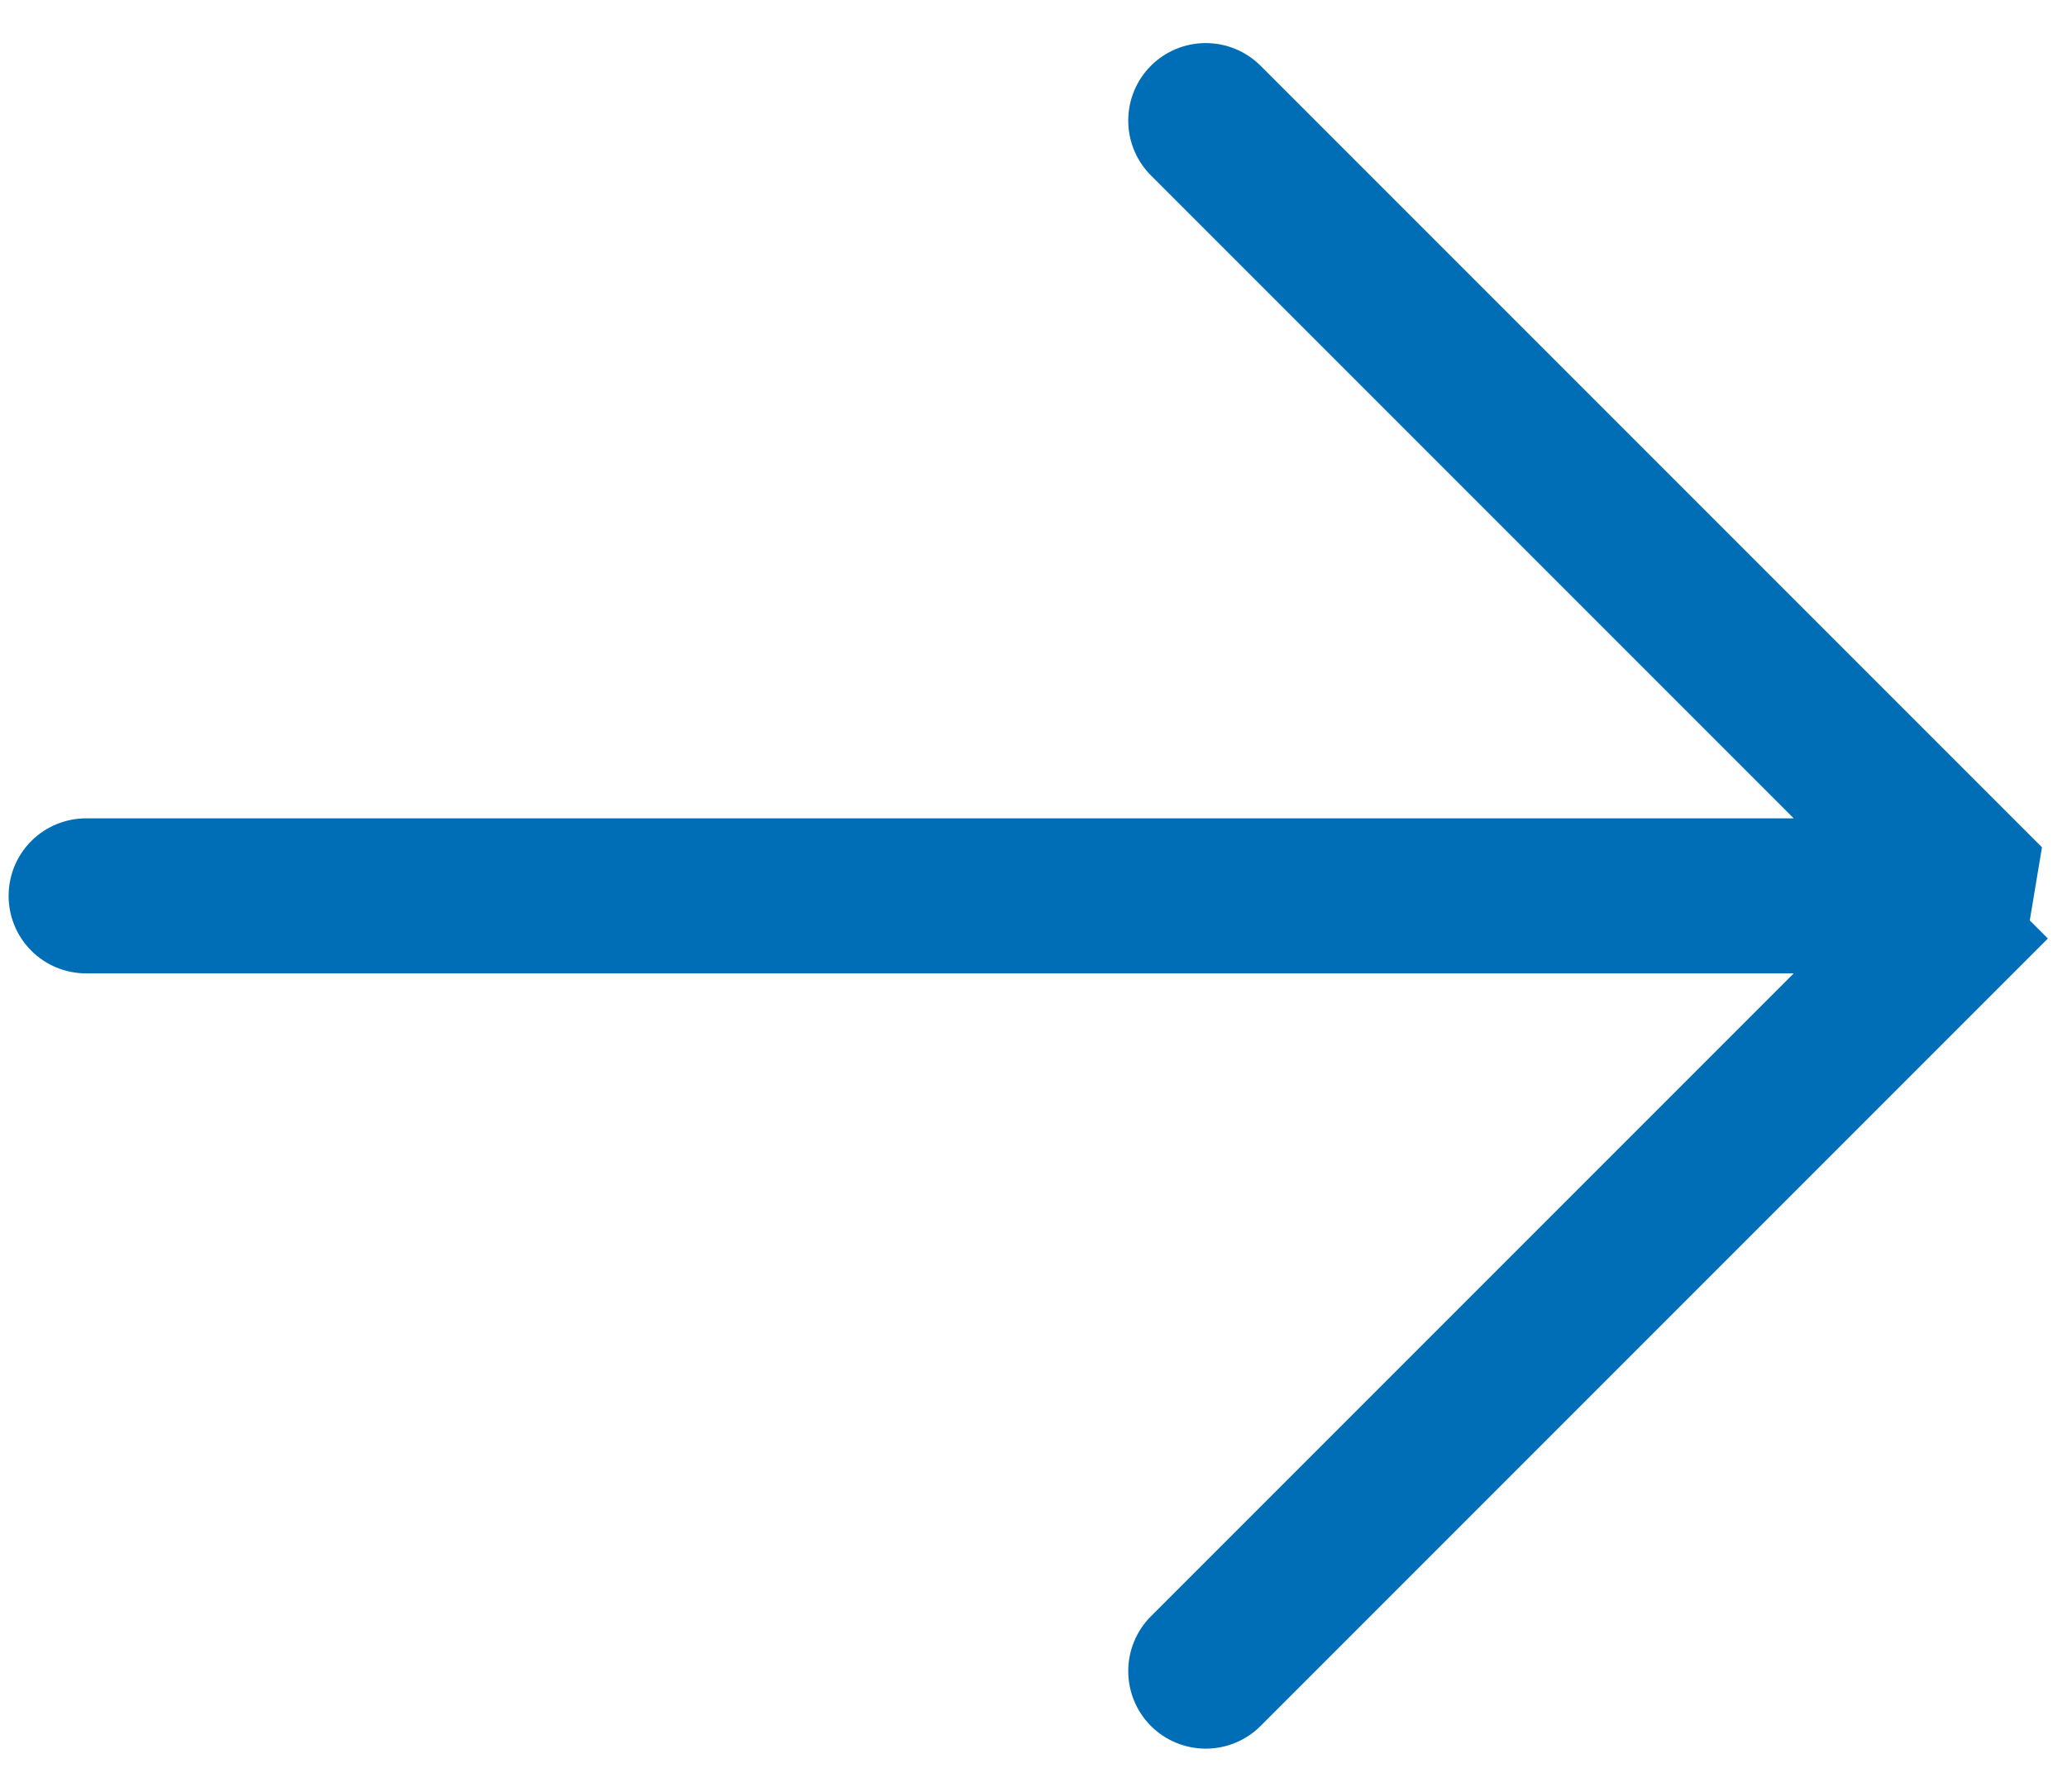 <svg width="30" height="26" viewBox="0 0 30 26" fill="none" xmlns="http://www.w3.org/2000/svg">
<path d="M29.369 13.619L29.192 13.442L29.369 12.381L18.119 1.131C17.955 0.967 17.732 0.875 17.5 0.875C17.268 0.875 17.045 0.967 16.881 1.131C16.717 1.295 16.625 1.518 16.625 1.75C16.625 1.982 16.717 2.205 16.881 2.369L26.637 12.125L1.25 12.125C1.018 12.125 0.795 12.217 0.631 12.381C0.467 12.545 0.375 12.768 0.375 13C0.375 13.232 0.467 13.455 0.631 13.619C0.795 13.783 1.018 13.875 1.25 13.875L26.637 13.875L16.881 23.631C16.717 23.795 16.625 24.018 16.625 24.25C16.625 24.482 16.717 24.705 16.881 24.869C17.045 25.033 17.268 25.125 17.5 25.125C17.732 25.125 17.955 25.033 18.119 24.869L29.369 13.619L29.369 13.619Z" fill="#006EB7" stroke="#006EB7" stroke-width="0.5"/>
</svg>
